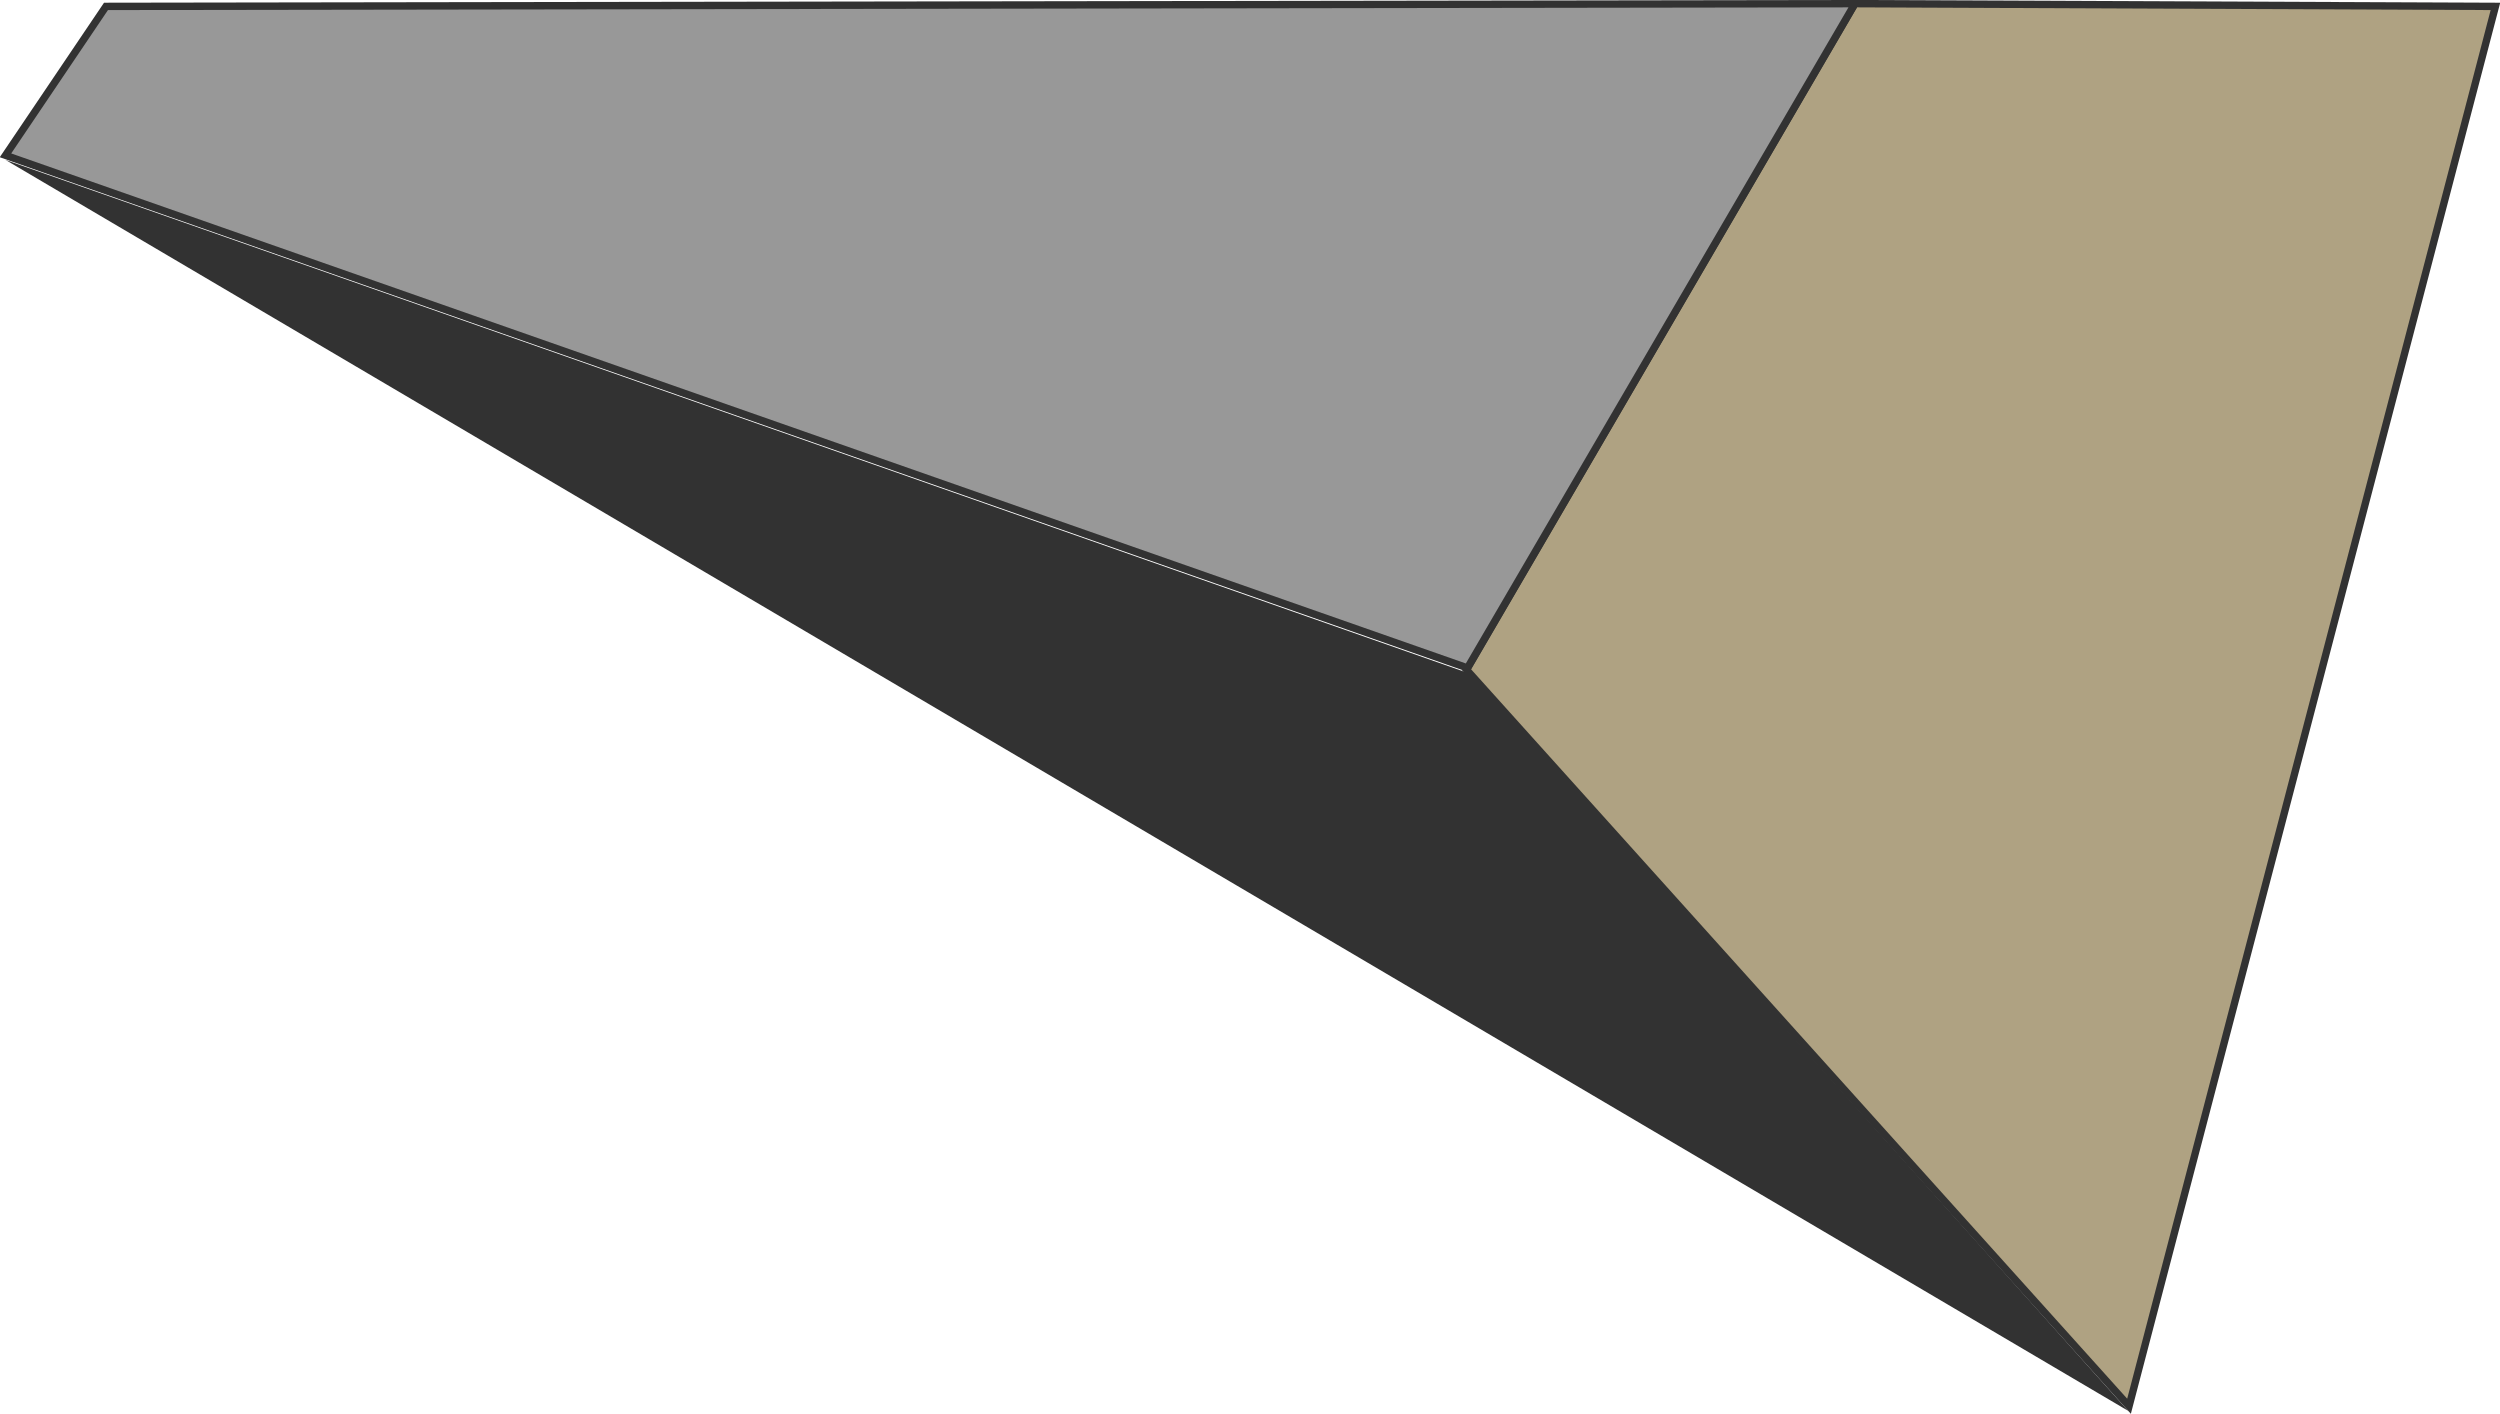 <svg version="1" id="Layer_1" xmlns="http://www.w3.org/2000/svg" viewBox="0 0 273.6 154.8">
  <style>
    .st0{fill:#323232;} .st1{fill:#AFA282;stroke:#323232;stroke-width:0.808;stroke-miterlimit:10;} .st2{fill:#989898;stroke:#323232;stroke-width:0.808;stroke-miterlimit:10;}
  </style>
  <path class="st0" d="M232.9 154.4L.6 17.5l159.9 56.1z"/>
  <path class="st1" d="M273.1.7L203 .4l-42.5 72.9 72.5 80.6z"/>
  <path class="st2" d="M.6 17L11.6.7 203 .4l-42.4 72.7z"/>
</svg>
